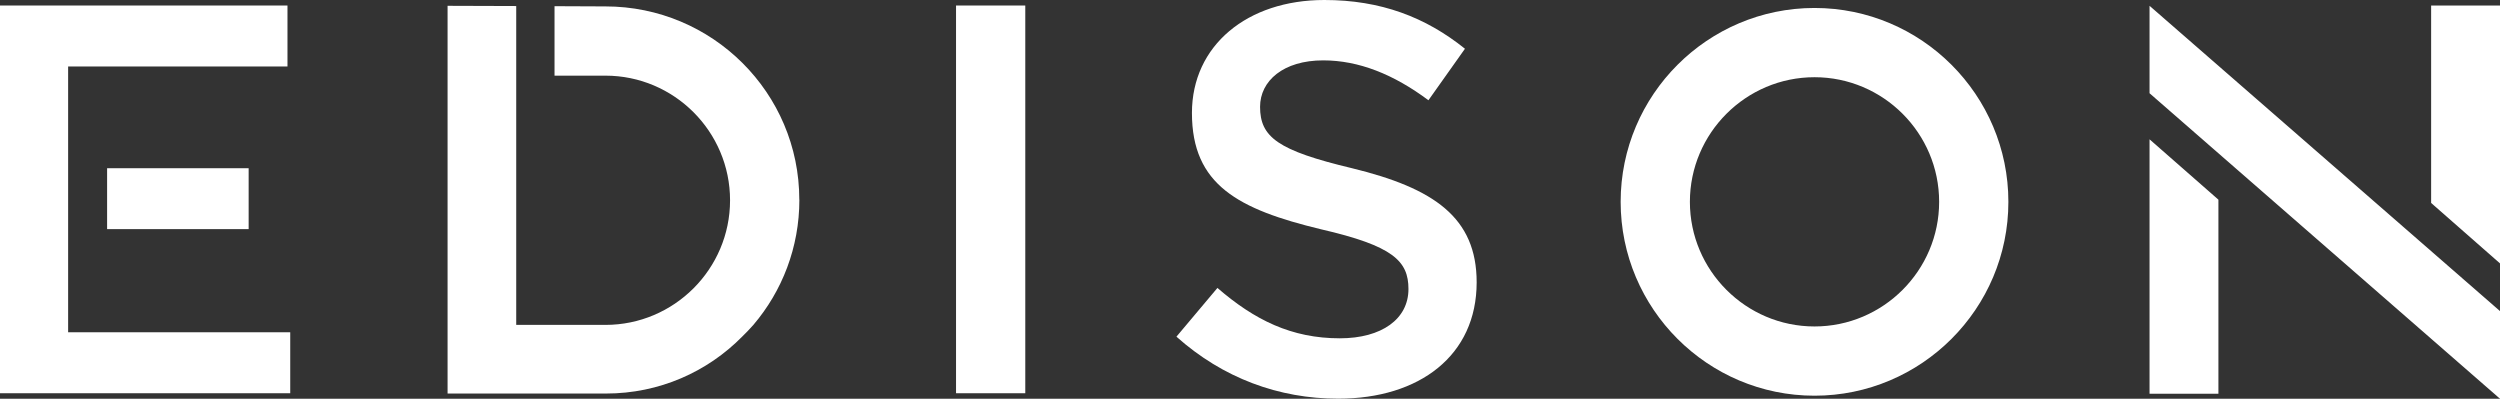 <?xml version="1.0" encoding="UTF-8"?><svg id="Layer_1" xmlns="http://www.w3.org/2000/svg" viewBox="0 0 335.42 53.5"><rect x="0" y="0" width="335.42" height="53.5" fill="#333333" stroke="none"/><defs><style>.cls-1{fill:#fff;}</style></defs><path class="cls-1" d="m169.06,14.34c0-3.49,3.12-6.24,8.47-6.24,4.76,0,9.44,1.86,14.12,5.35l4.9-6.91c-5.28-4.24-11.29-6.54-18.87-6.54-10.33,0-17.76,6.09-17.76,15.16,0,9.66,6.24,12.93,17.31,15.6,9.66,2.23,11.74,4.24,11.74,8.02,0,4.01-3.57,6.61-9.21,6.61-6.47,0-11.44-2.45-16.42-6.76l-5.5,6.54c6.24,5.57,13.75,8.32,21.7,8.32,10.92,0,18.58-5.8,18.58-15.61,0-8.69-5.72-12.63-16.72-15.31-9.96-2.38-12.34-4.16-12.34-8.25"/><rect class="cls-1" x="128.27" y=".74" width="9.29" height="52.02"/><polygon class="cls-1" points="9.14 8.92 38.57 8.92 38.57 .74 0 .74 0 52.76 38.94 52.76 38.94 44.58 9.14 44.58 9.14 8.92"/><rect class="cls-1" x="14.37" y="22.57" width="18.99" height="8.17"/><path class="cls-1" d="m107.24,26.79c0-14.34-11.67-25.93-26.01-25.93l-6.83-.03v9.32h6.83c9.21,0,16.72,7.5,16.72,16.72s-7.51,16.72-16.72,16.72h-11.97V.81s-9.21-.03-9.21-.03v52.02h21.26c7.13,0,13.6-2.9,18.28-7.65.52-.52,1.04-1.04,1.49-1.56,3.86-4.53,6.17-10.4,6.17-16.79"/><path class="cls-1" d="m260.17,27.08c0,9.21-7.51,16.72-16.72,16.72s-16.72-7.51-16.72-16.72,7.51-16.72,16.72-16.72,16.72,7.5,16.72,16.72m9.29,0c0-14.34-11.67-26.01-26.01-26.01s-26.01,11.67-26.01,26.01,11.67,26.01,26.01,26.01,26.01-11.67,26.01-26.01"/><g><polygon class="cls-1" points="335.42 41.74 288.4 .78 288.4 12.51 335.42 53.5 335.42 41.74"/><polygon class="cls-1" points="288.4 18.69 288.4 52.83 297.64 52.83 297.64 26.79 288.4 18.69"/><polygon class="cls-1" points="335.42 35.34 335.42 .74 326.18 .74 326.18 27.23 335.42 35.34"/></g></svg>